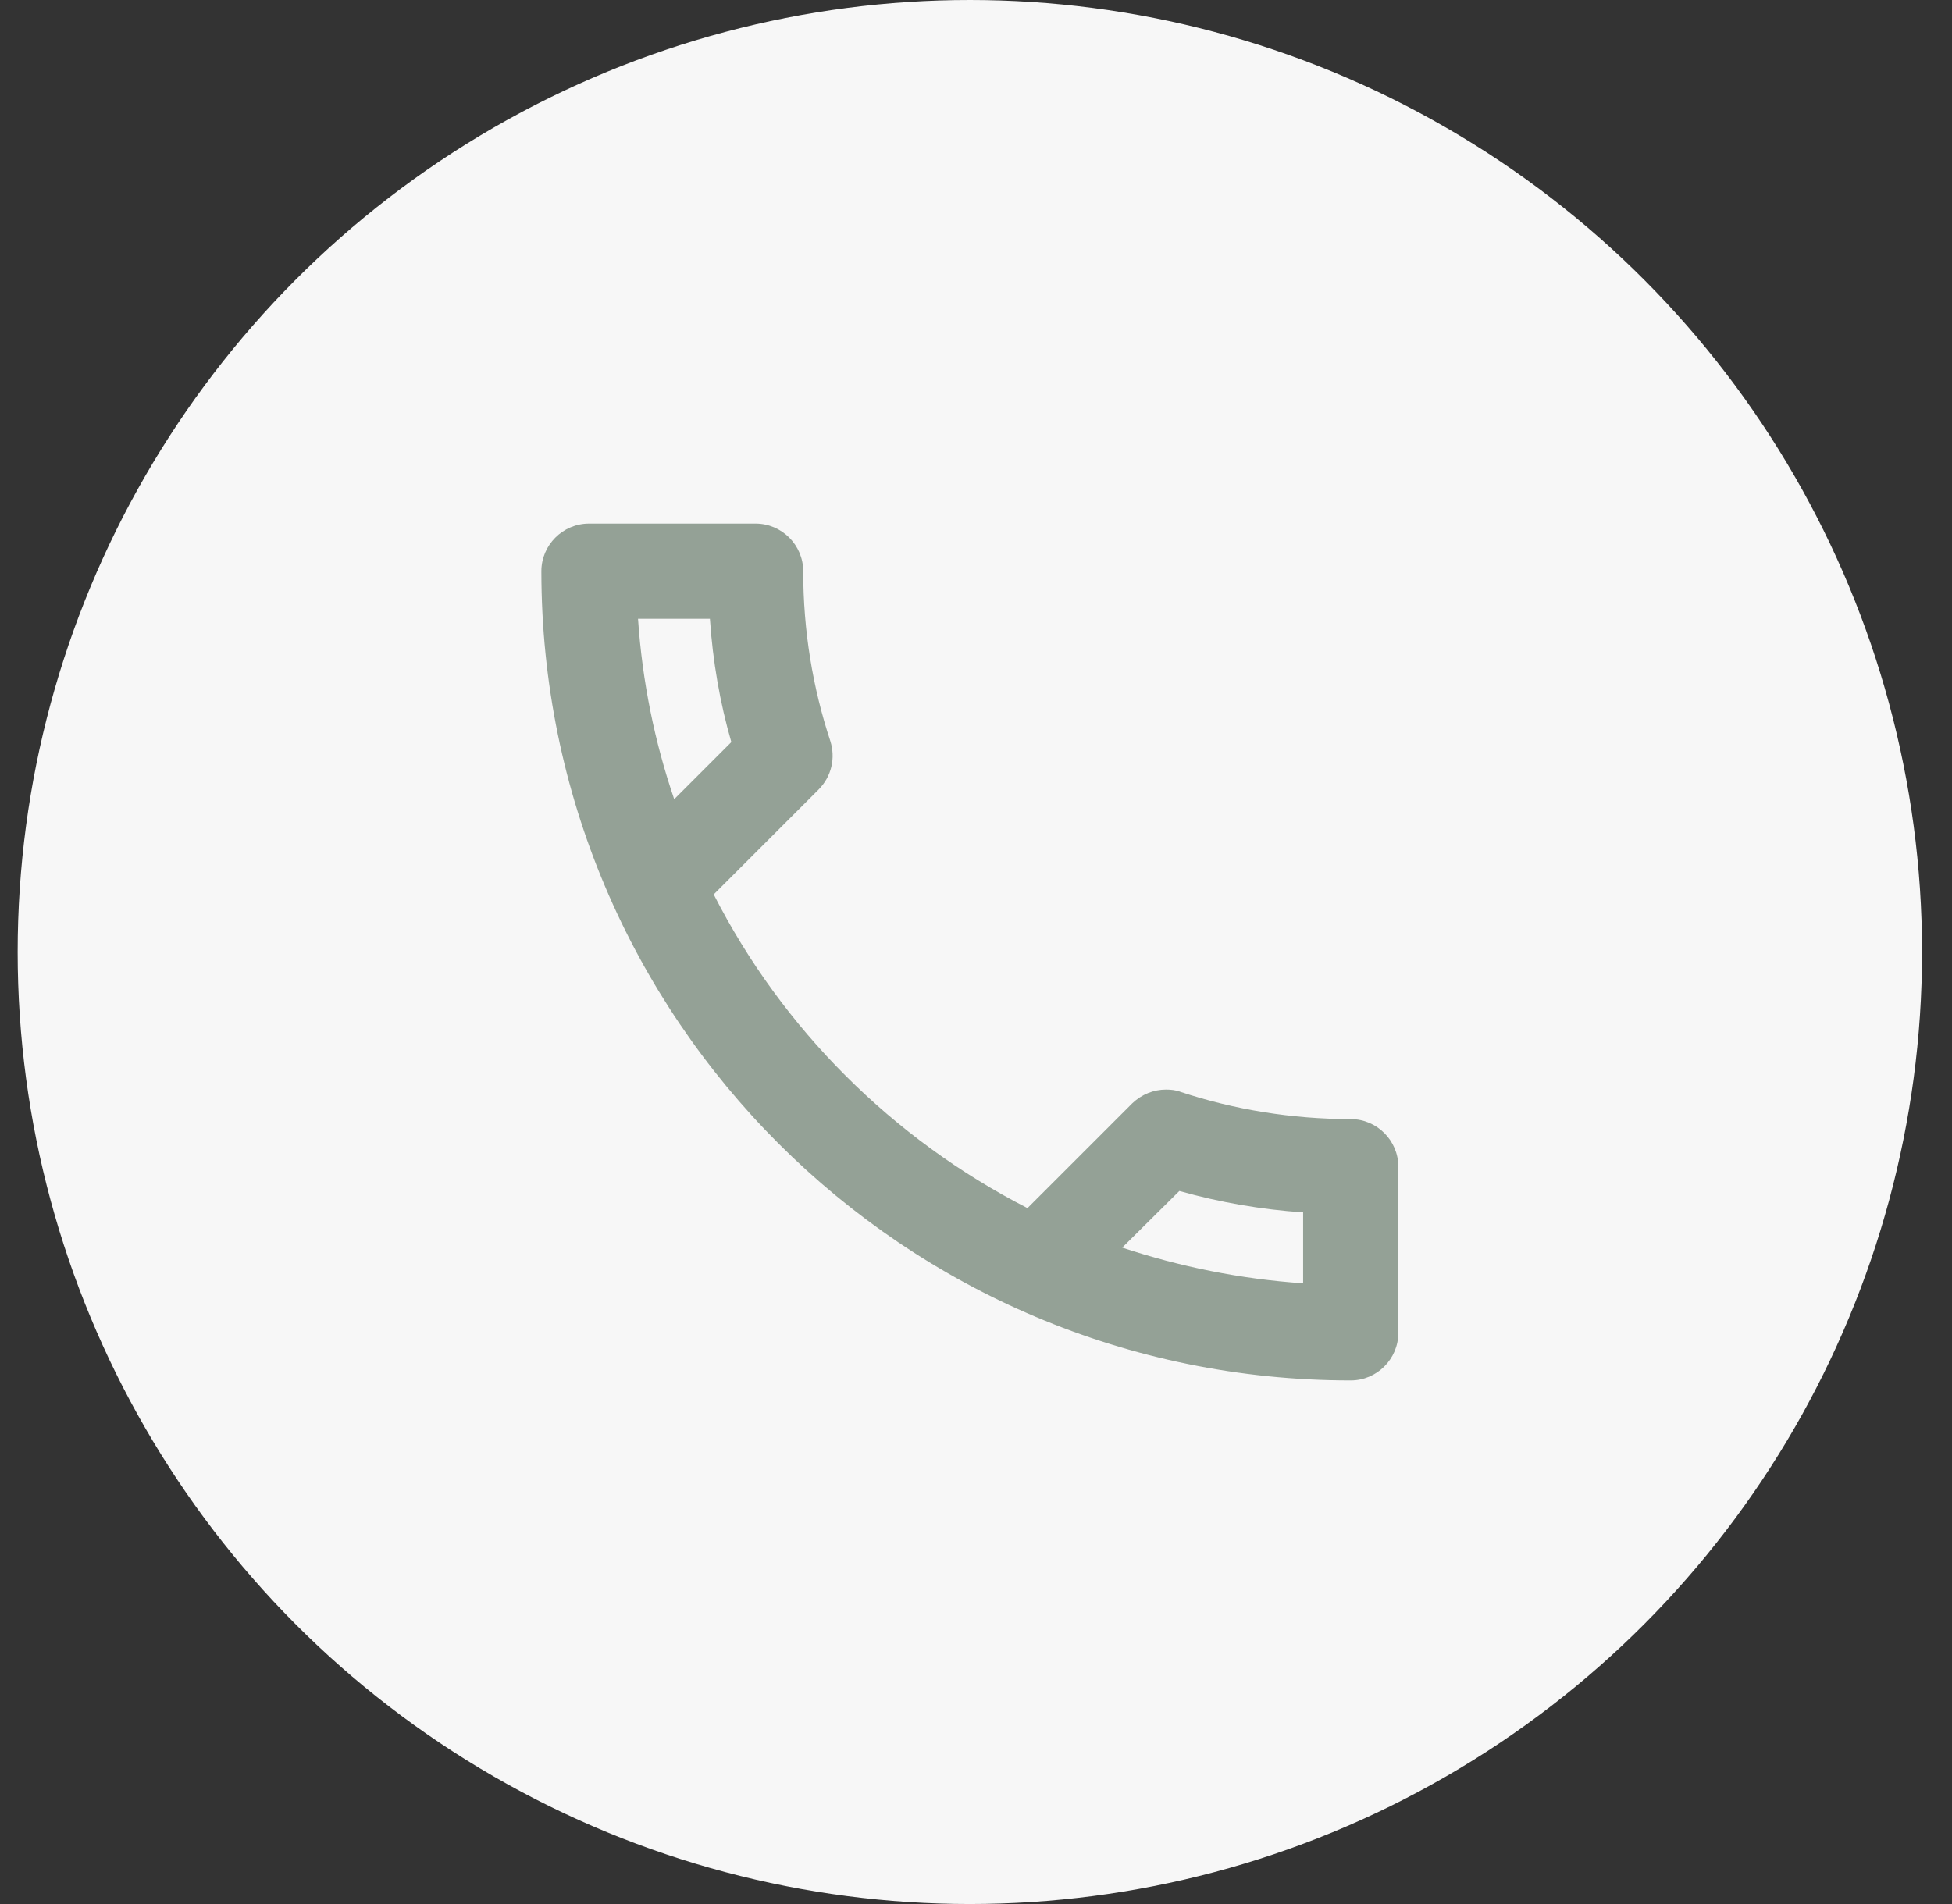 <svg width="41" height="40" viewBox="0 0 41 40" fill="none" xmlns="http://www.w3.org/2000/svg">
<rect x="0" y="0" width="41" height="40" fill="#333333" stroke="none"/>
<circle cx="20.371" cy="20" r="20" fill="#F7F7F7"/>
<path d="M14.911 13C14.971 13.89 15.121 14.76 15.361 15.59L14.161 16.79C13.751 15.59 13.491 14.32 13.401 13H14.911ZM24.771 25.02C25.621 25.26 26.491 25.41 27.371 25.47V26.96C26.051 26.87 24.781 26.61 23.571 26.21L24.771 25.02ZM15.871 11H12.371C11.821 11 11.371 11.45 11.371 12C11.371 21.39 18.981 29 28.371 29C28.921 29 29.371 28.55 29.371 28V24.51C29.371 23.96 28.921 23.51 28.371 23.51C27.131 23.51 25.921 23.31 24.801 22.94C24.701 22.9 24.591 22.89 24.491 22.89C24.231 22.89 23.981 22.99 23.781 23.18L21.581 25.38C18.751 23.93 16.431 21.62 14.991 18.79L17.191 16.59C17.471 16.31 17.551 15.92 17.441 15.57C17.071 14.45 16.871 13.25 16.871 12C16.871 11.45 16.421 11 15.871 11Z" fill="#94A196"/>
</svg>
